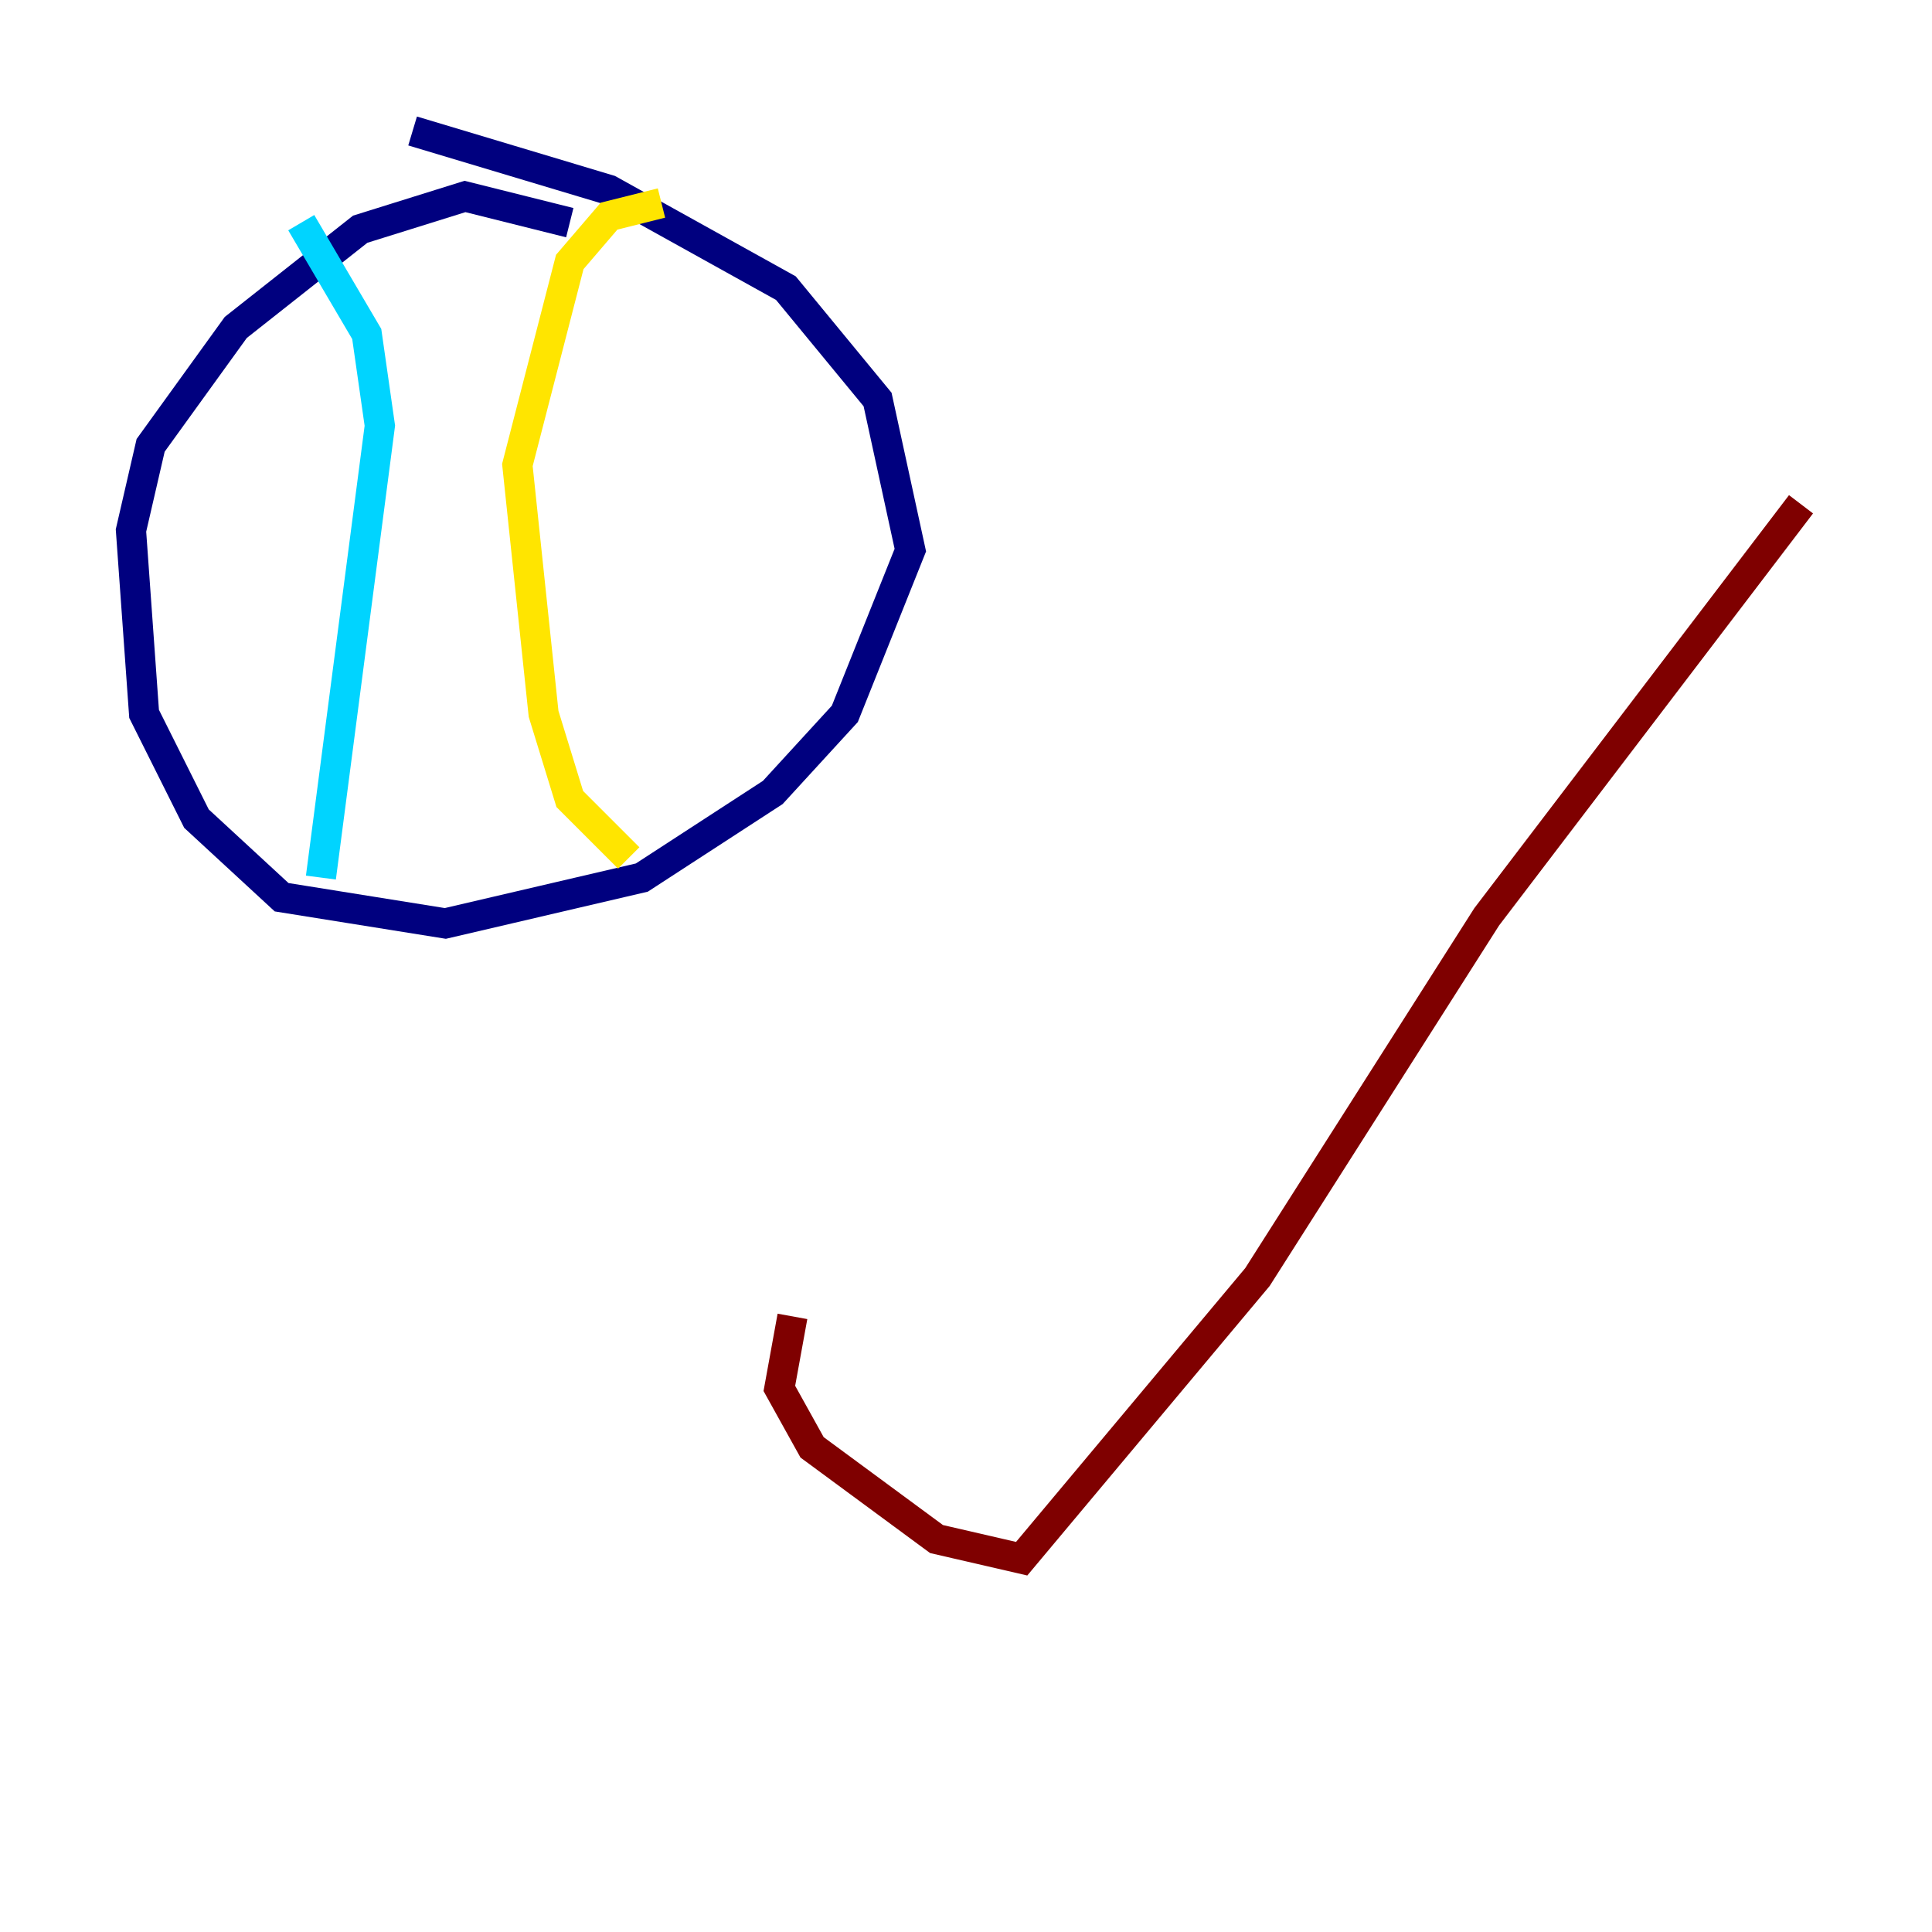 <?xml version="1.0" encoding="utf-8" ?>
<svg baseProfile="tiny" height="128" version="1.2" viewBox="0,0,128,128" width="128" xmlns="http://www.w3.org/2000/svg" xmlns:ev="http://www.w3.org/2001/xml-events" xmlns:xlink="http://www.w3.org/1999/xlink"><defs /><polyline fill="none" points="37.749,14.752 30.807,13.017 23.864,15.186 15.62,21.695 9.98,29.505 8.678,35.146 9.546,47.295 13.017,54.237 18.658,59.444 29.505,61.18 42.522,58.142 51.2,52.502 55.973,47.295 60.312,36.447 58.142,26.468 52.068,19.091 40.352,12.583 27.336,8.678" stroke="#00007f" stroke-width="2" /><polyline fill="none" points="19.959,14.752 24.298,22.129 25.166,28.203 21.261,58.142" stroke="#00d4ff" stroke-width="2" /><polyline fill="none" points="43.824,13.451 40.352,14.319 37.749,17.356 34.278,30.807 36.014,47.295 37.749,52.936 41.654,56.841" stroke="#ffe500" stroke-width="2" /><polyline fill="none" points="119.322,33.41 98.495,60.746 83.308,84.61 67.688,103.268 62.047,101.966 53.803,95.891 51.634,91.986 52.502,87.214" stroke="#7f0000" stroke-width="2" /></svg>